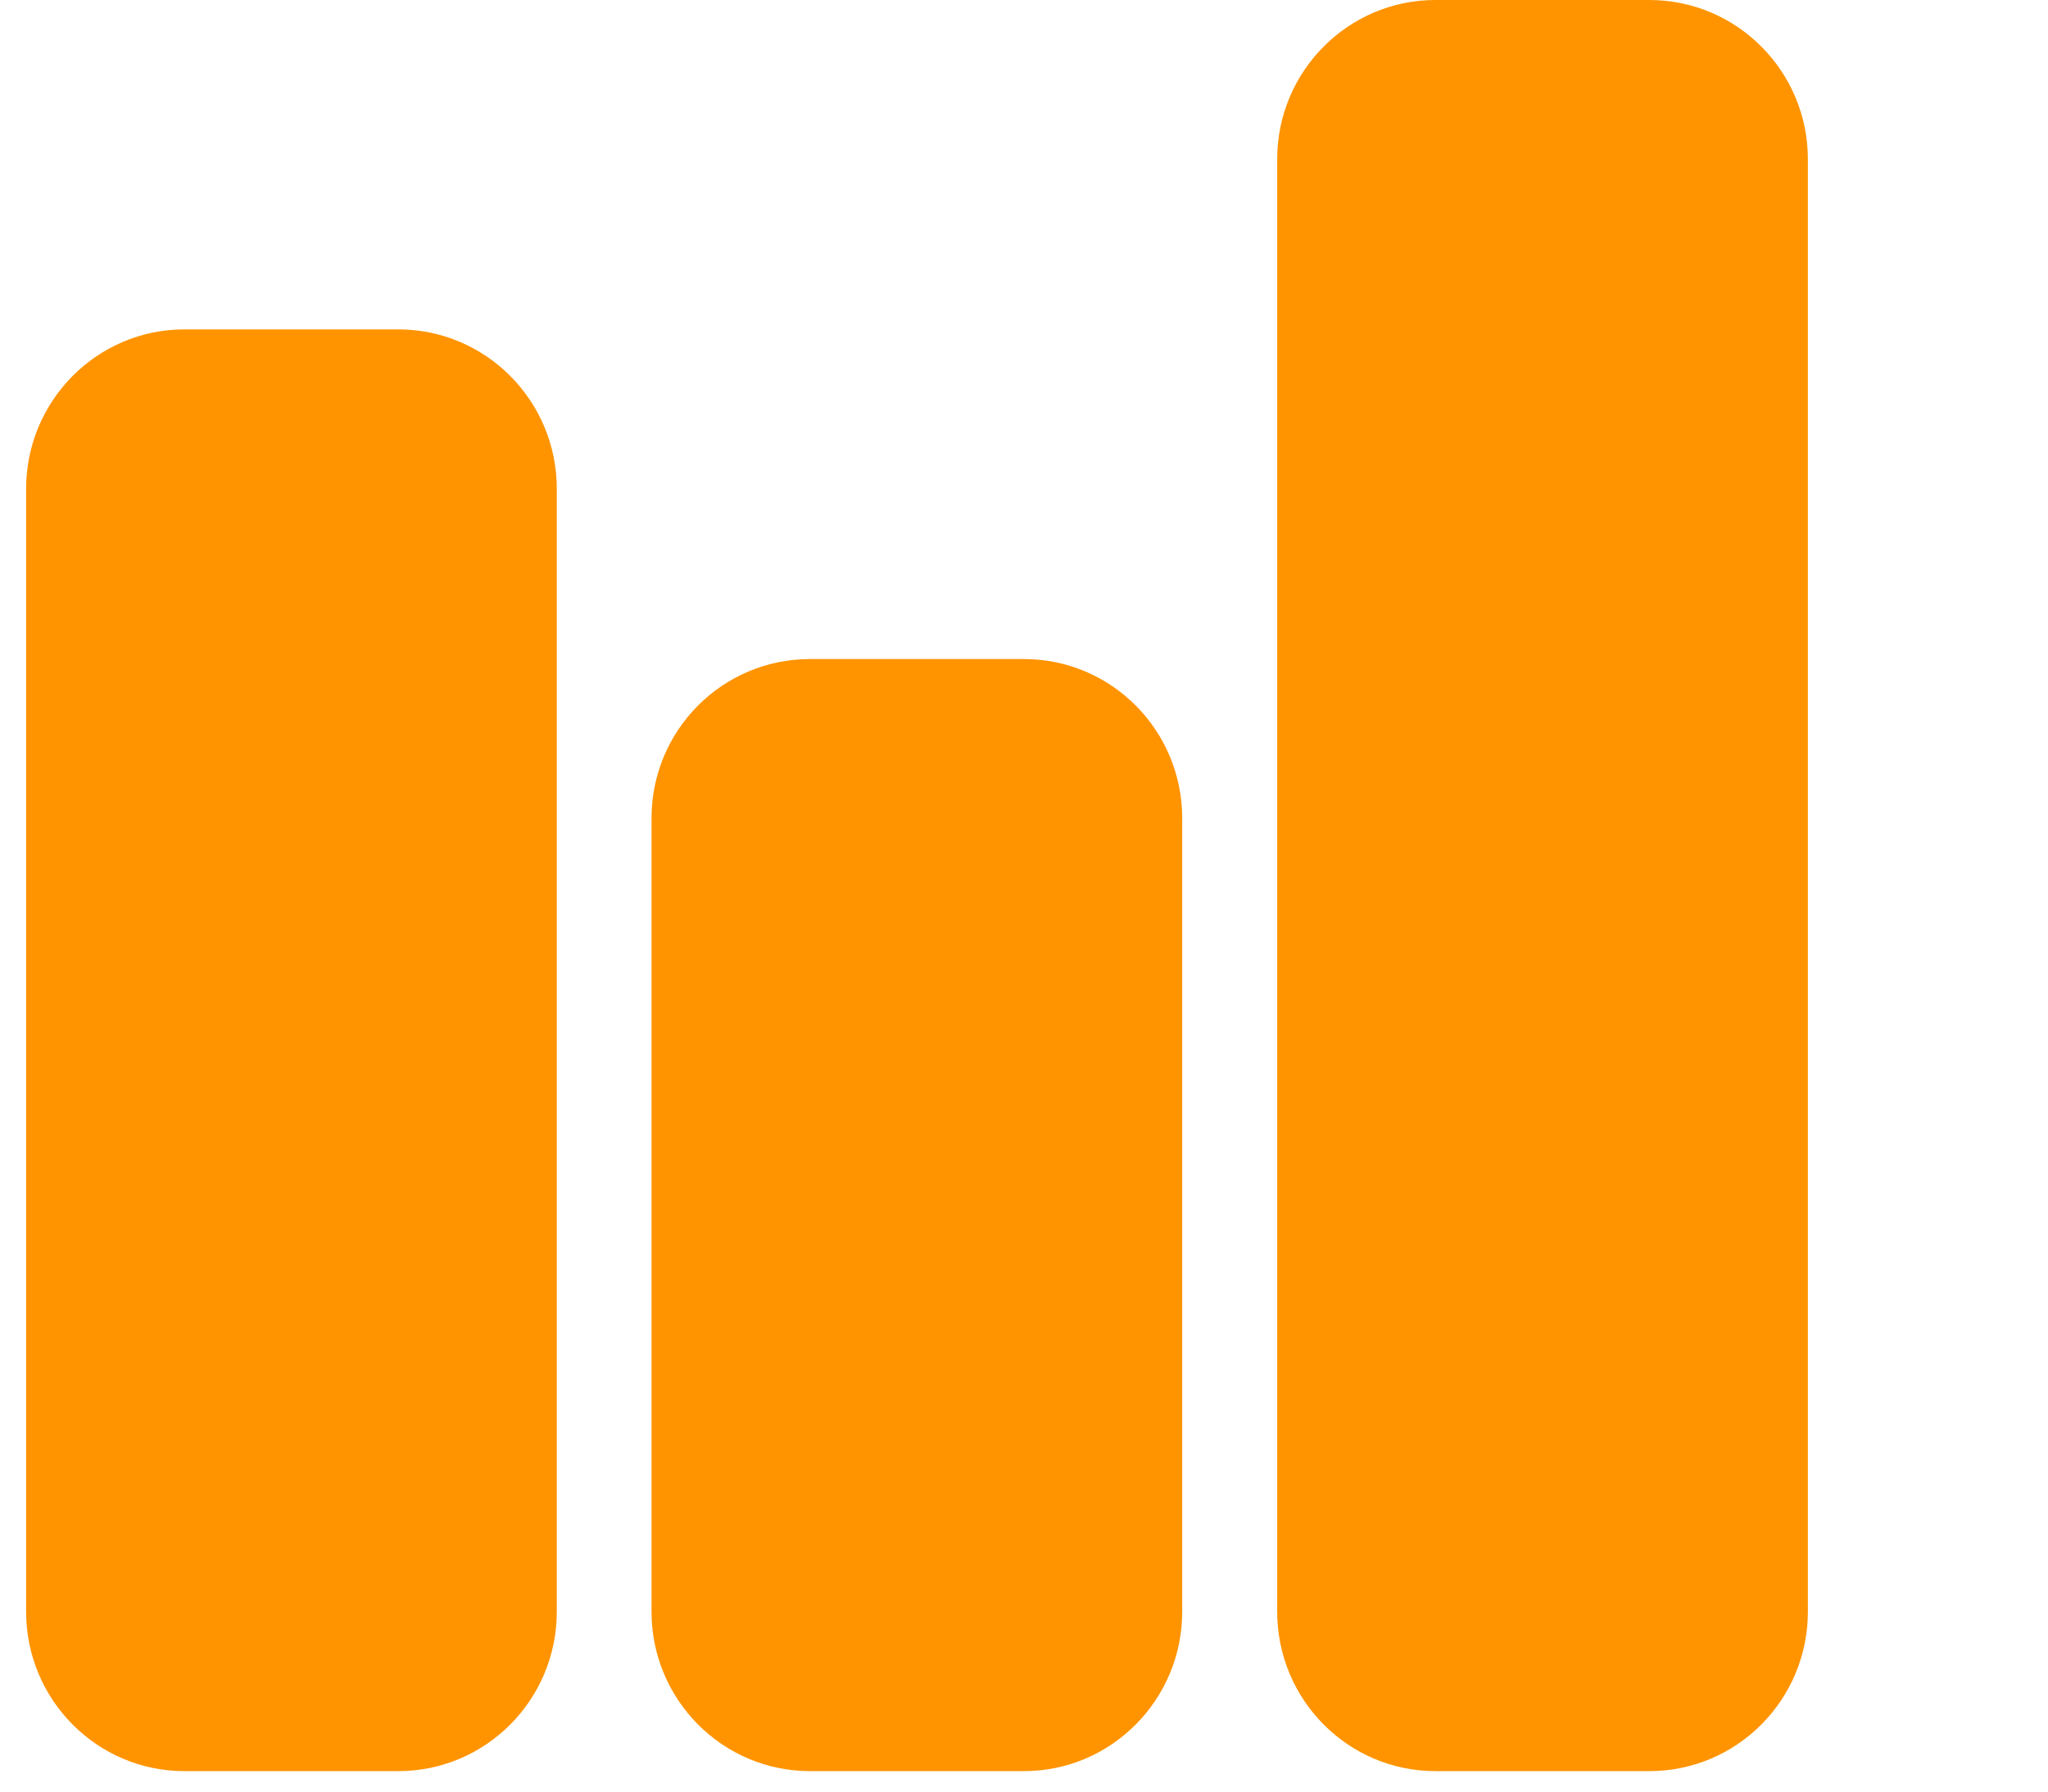 <svg width="8" height="7" viewBox="0 0 8 7" fill="none" xmlns="http://www.w3.org/2000/svg">
<g clip-path="url(#clip0_590_77842)">
<path d="M1.556 1.287H0.72C0.379 1.287 0.102 1.566 0.102 1.91V6.297C0.102 6.641 0.379 6.92 0.72 6.92H1.556C1.898 6.92 2.175 6.641 2.175 6.297V1.91C2.175 1.566 1.898 1.287 1.556 1.287Z" fill="#FF9400"/>
<path d="M4 2.575H3.164C2.822 2.575 2.545 2.853 2.545 3.197V6.297C2.545 6.641 2.822 6.92 3.164 6.92H4C4.341 6.92 4.618 6.641 4.618 6.297V3.197C4.618 2.853 4.341 2.575 4 2.575Z" fill="#FF9400"/>
<path d="M6.443 0H5.607C5.266 0 4.989 0.279 4.989 0.622V6.297C4.989 6.641 5.266 6.92 5.607 6.92H6.443C6.785 6.92 7.062 6.641 7.062 6.297V0.622C7.062 0.279 6.785 0 6.443 0Z" fill="#FF9400"/>
</g>
<defs>
<clipPath id="clip0_590_77842">
<rect width="6.96" height="7" fill="white" transform="translate(0.102)"/>
</clipPath>
</defs>
</svg>
